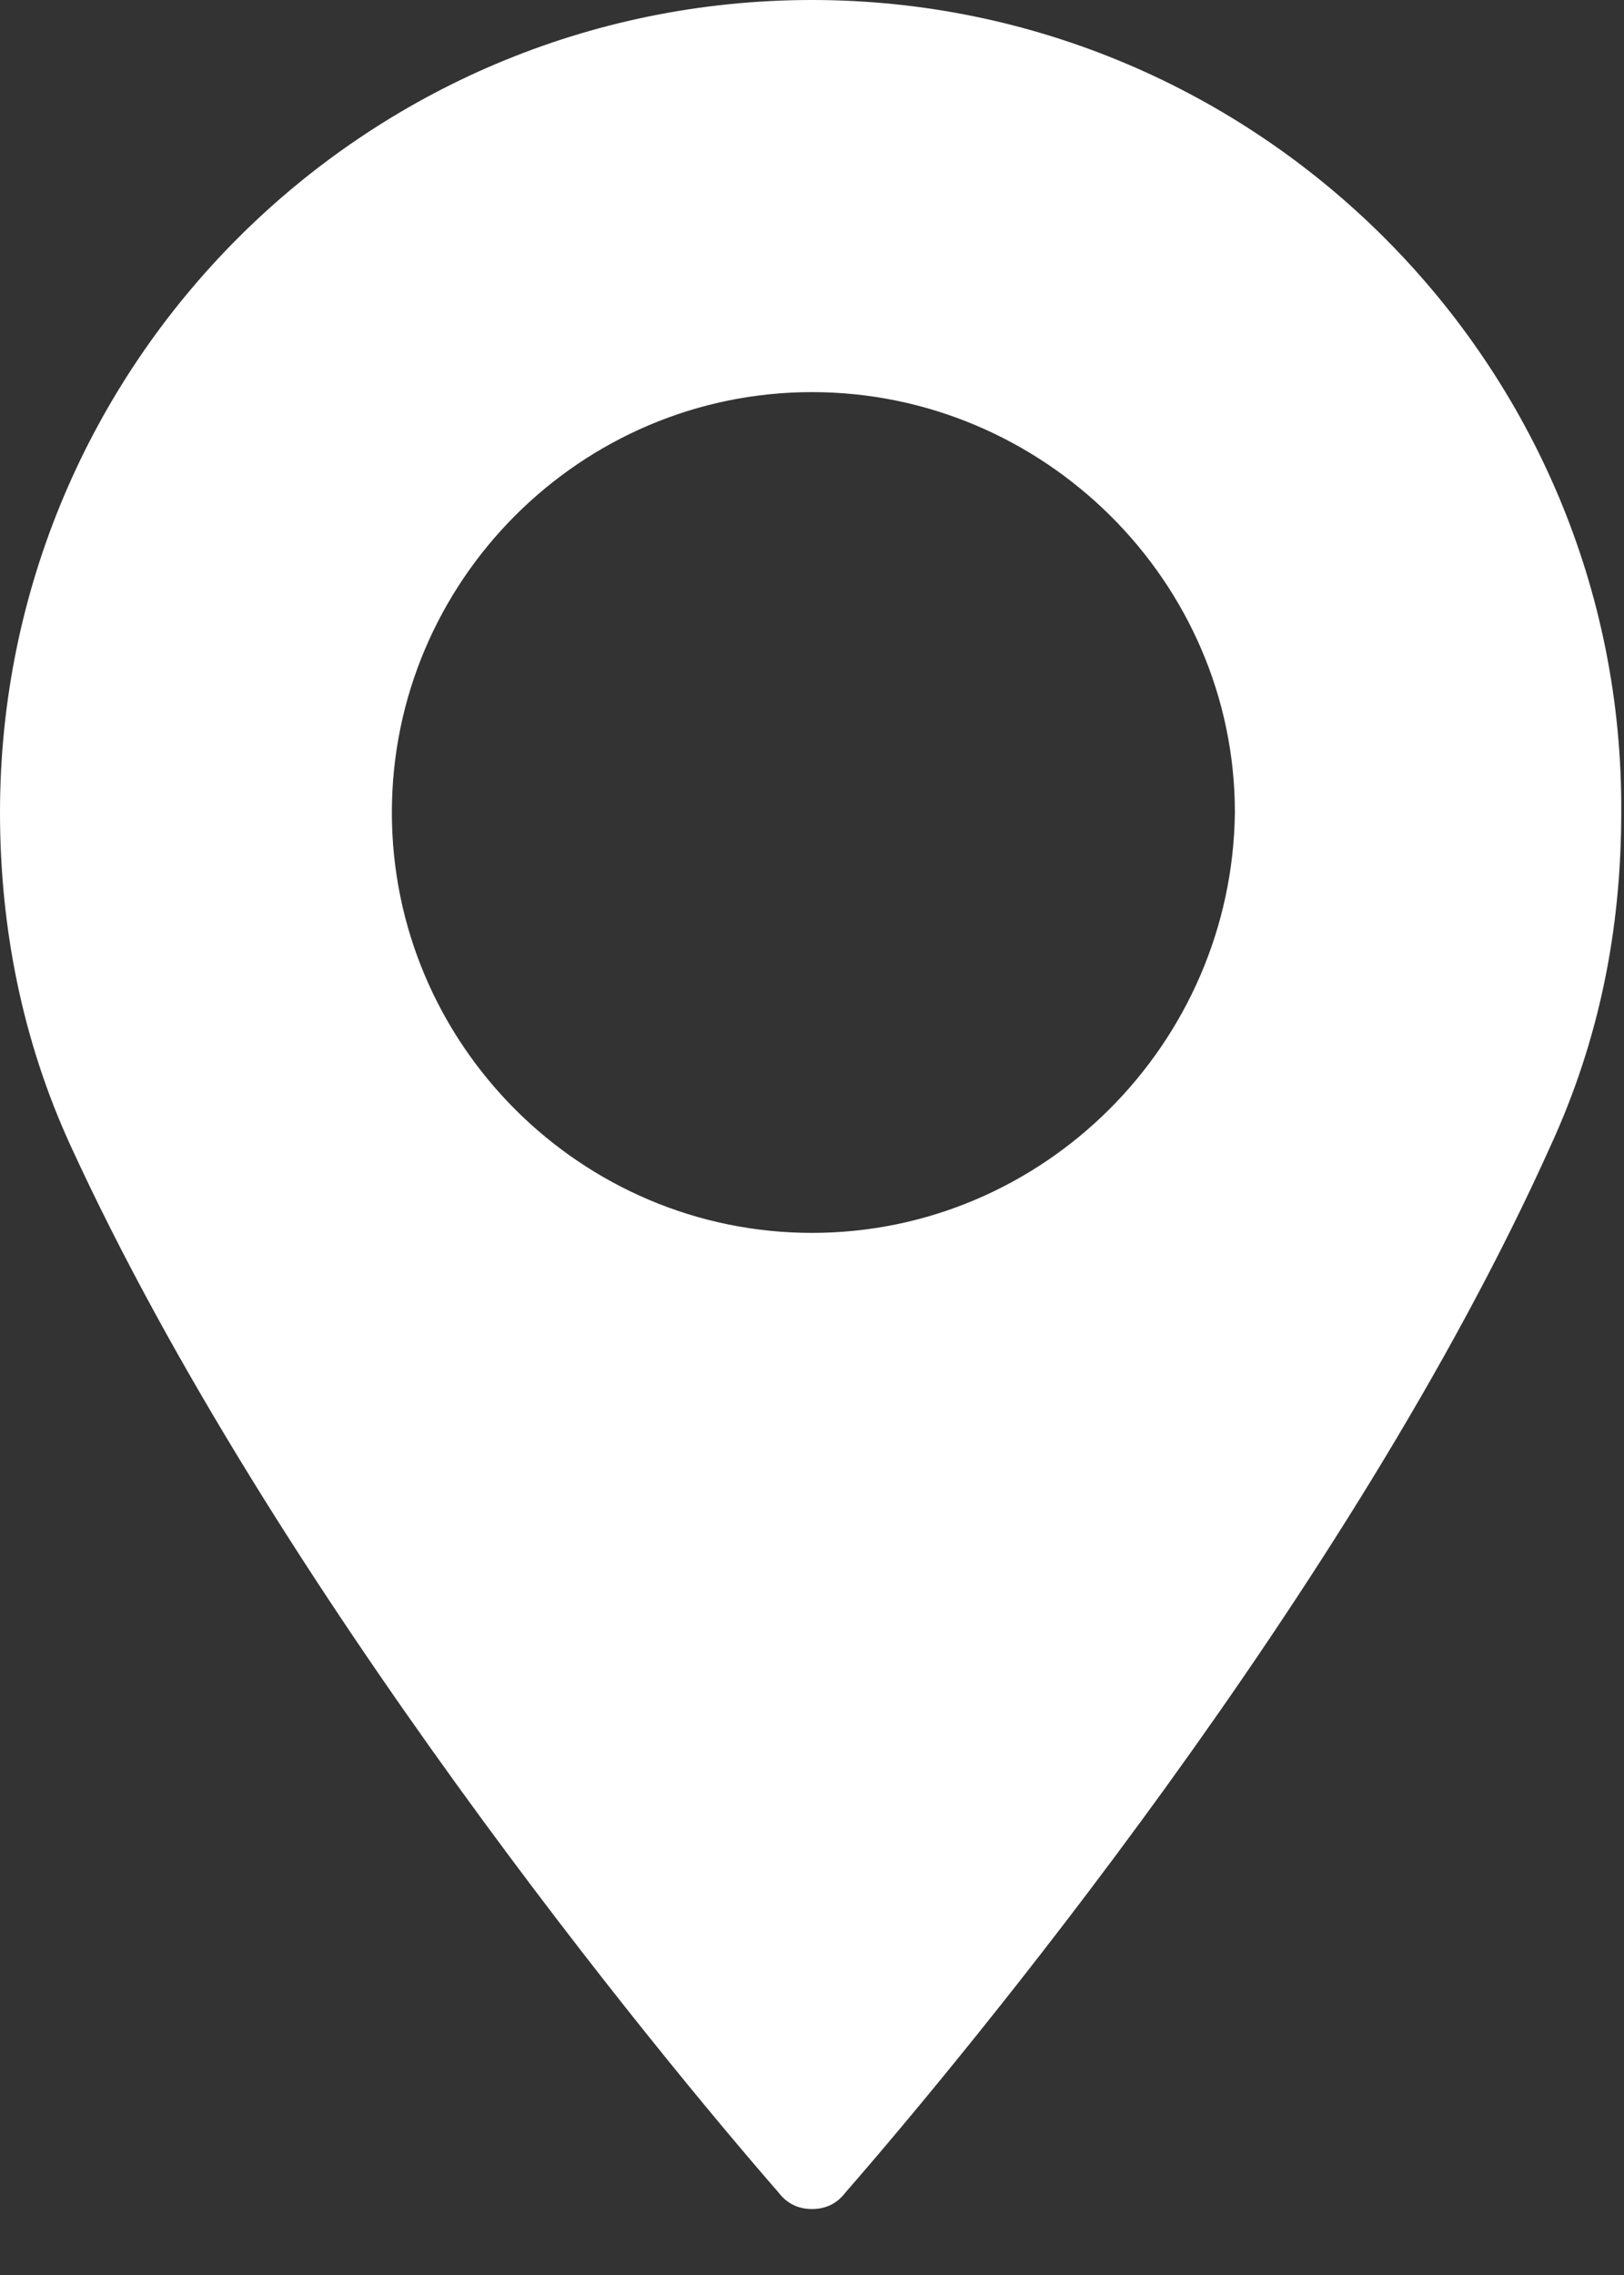 <svg width="10" height="14" viewBox="0 0 10 14" fill="none" xmlns="http://www.w3.org/2000/svg">
<rect x="0" y="0" width="10" height="14" fill="#333333" stroke="none"/>
<path d="M5 0C2.24 0 0 2.24 0 5C0 5.712 0.139 6.406 0.434 7.049C1.684 9.774 4.08 12.674 4.792 13.49C4.844 13.559 4.913 13.594 5 13.594C5.087 13.594 5.156 13.559 5.208 13.49C5.92 12.674 8.316 9.792 9.549 7.049C9.844 6.406 9.983 5.729 9.983 5C10 2.24 7.743 0 5 0ZM5 7.587C3.576 7.587 2.413 6.424 2.413 5C2.413 3.576 3.576 2.413 5 2.413C6.424 2.413 7.604 3.576 7.604 5C7.587 6.424 6.424 7.587 5 7.587Z" fill="white"/>
</svg>
